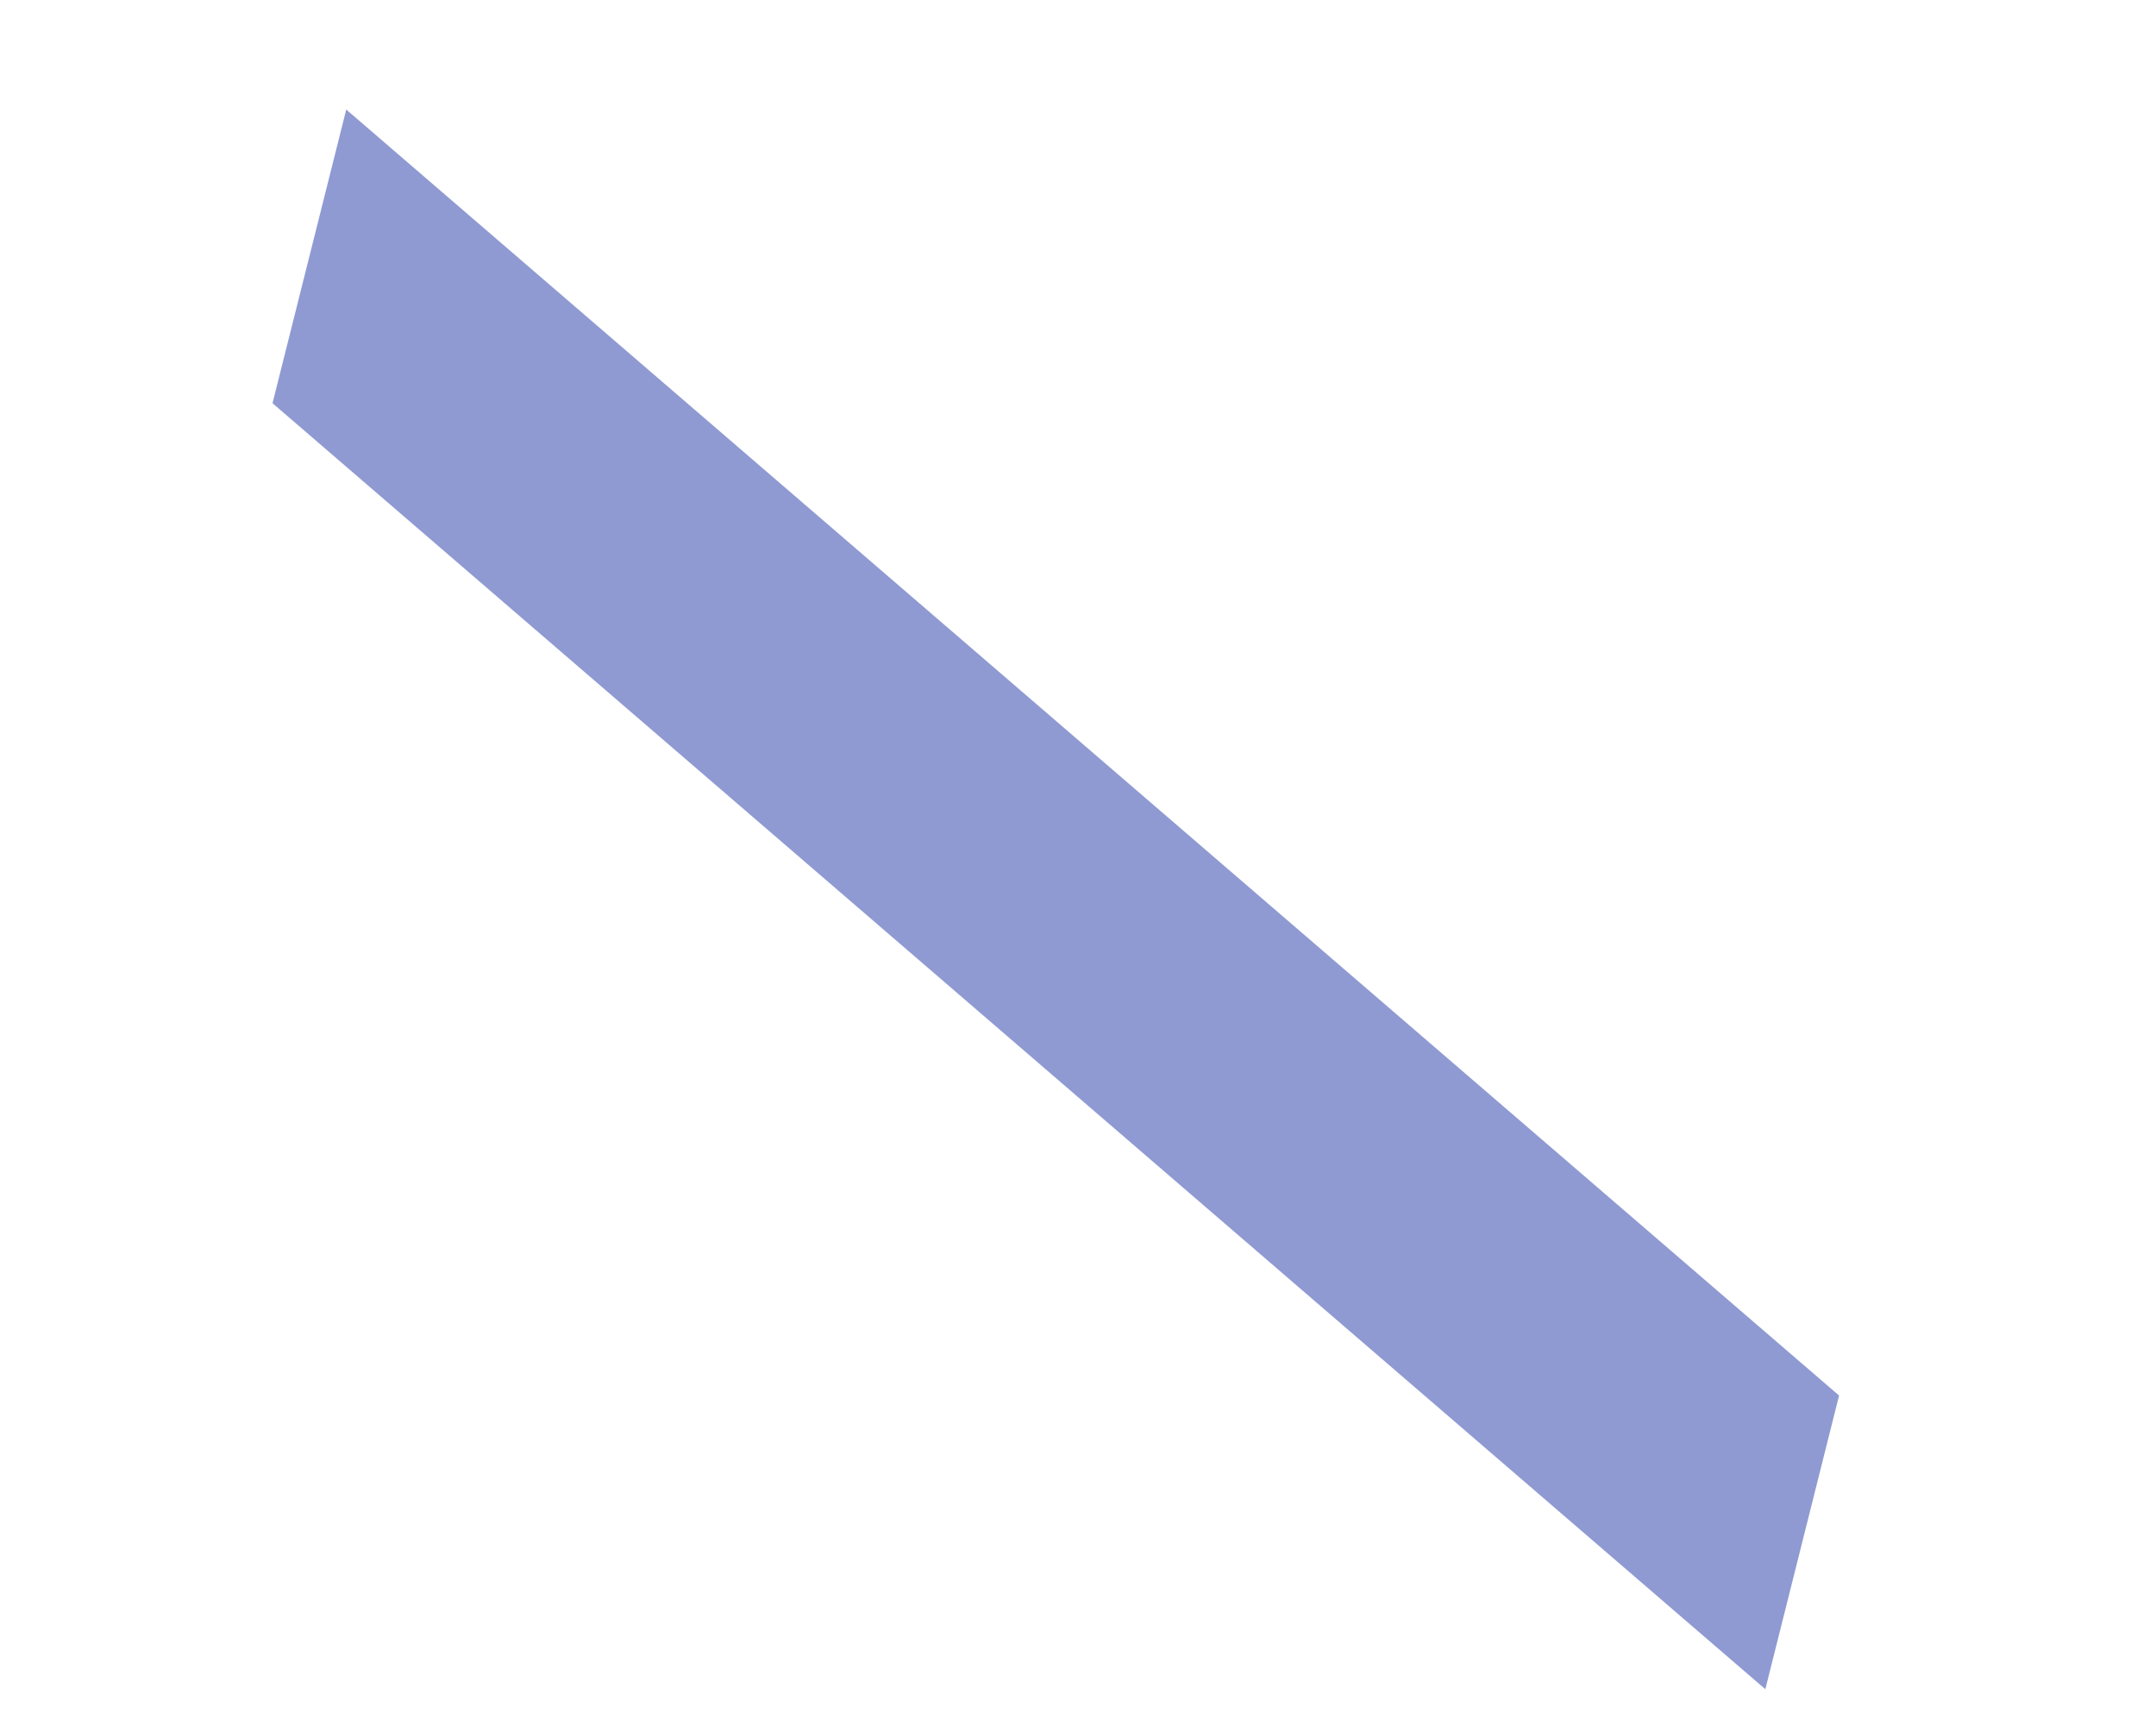 <?xml version="1.0" encoding="UTF-8" standalone="no"?><svg width='5' height='4' viewBox='0 0 5 4' fill='none' xmlns='http://www.w3.org/2000/svg'>
<path d='M4.265 3.236L4.094 3.917L0.632 0.935L0.803 0.254L4.265 3.236Z' fill='#8F9AD2'/>
</svg>
